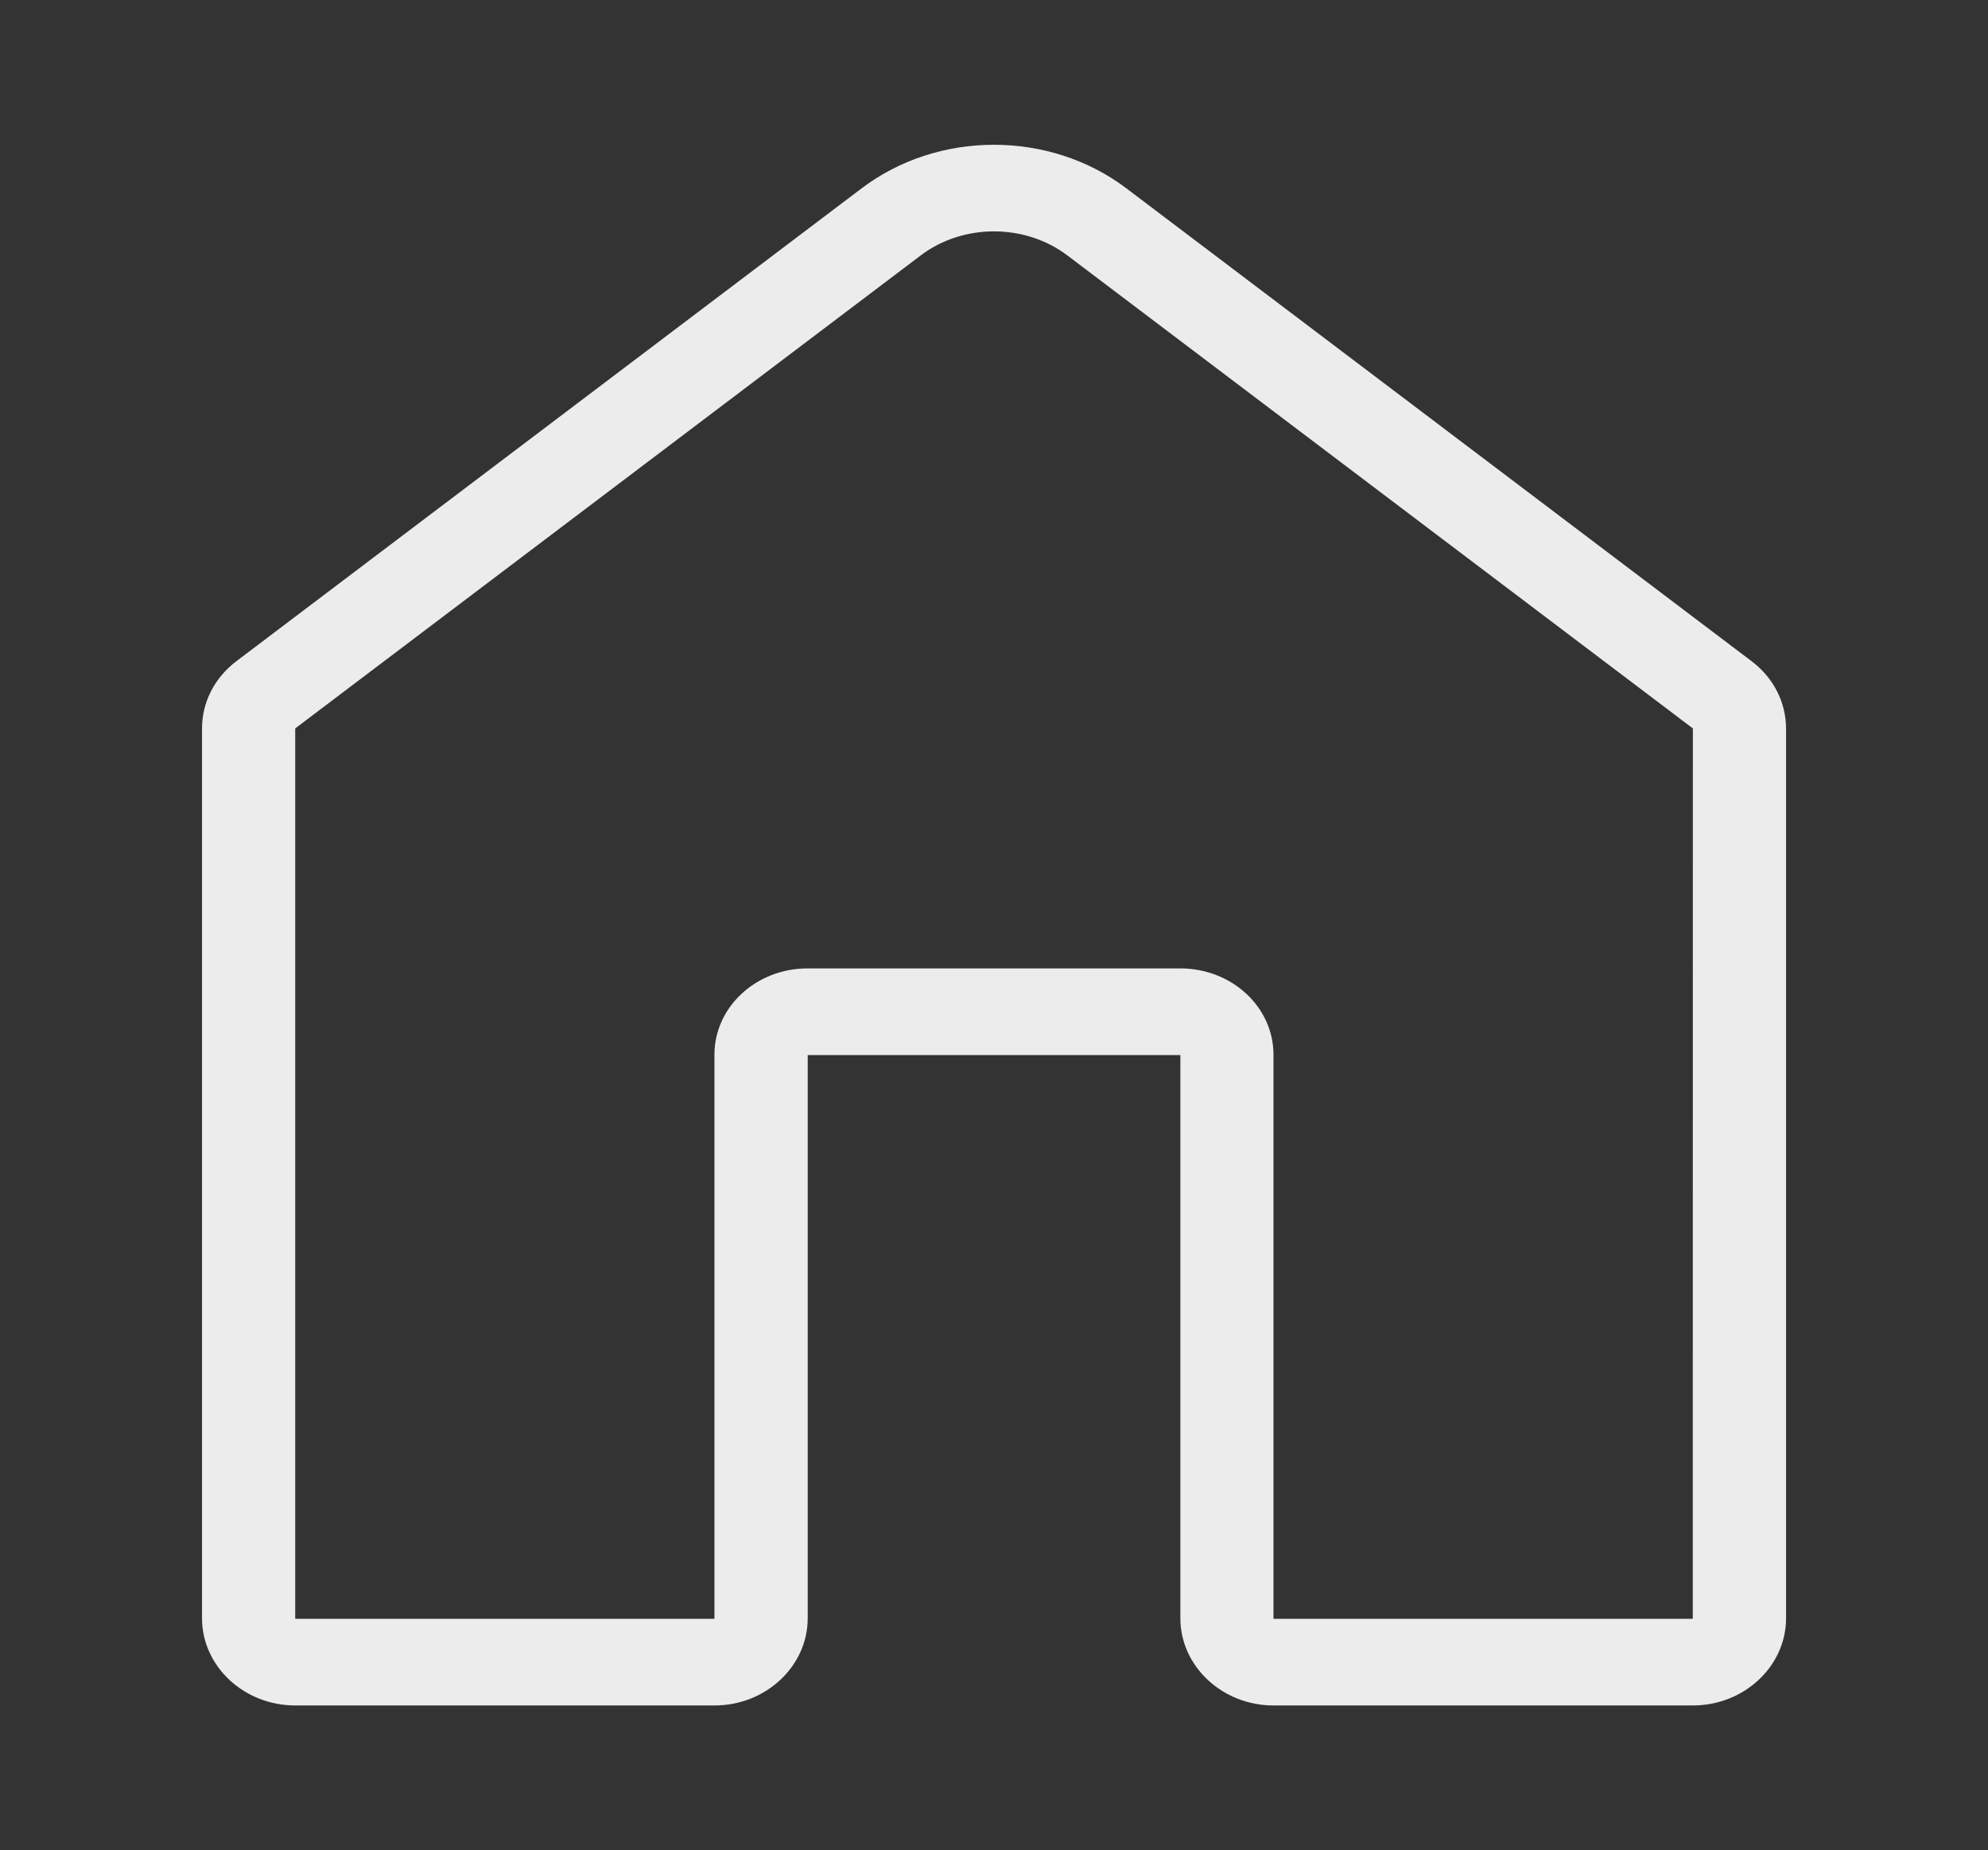 <svg width="72" height="67" viewBox="0 0 72 67" fill="none" xmlns="http://www.w3.org/2000/svg">
<rect x="0" y="0" width="72" height="67" fill="#333333" stroke="none"/>
<path d="M63.438 23.942L40.788 6.815C38.013 4.718 33.987 4.718 31.212 6.815L8.565 23.939C7.77 24.539 7.317 25.427 7.317 26.376V58.6C7.317 60.331 8.832 61.755 10.692 61.755H25.878C27.738 61.755 29.253 60.331 29.253 58.6V38.204H42.75V58.6C42.75 60.331 44.265 61.755 46.125 61.755H61.311C63.171 61.755 64.686 60.331 64.686 58.6V26.376C64.683 25.427 64.23 24.539 63.438 23.942ZM61.308 58.617H46.122V38.19C46.122 36.459 44.607 35.066 42.747 35.066H29.25C27.39 35.066 25.875 36.459 25.875 38.19V58.617H10.692V26.376L33.342 9.252C34.881 8.085 37.122 8.088 38.661 9.252L61.311 26.376L61.308 58.617Z" fill="#ECECEC"/>
</svg>
